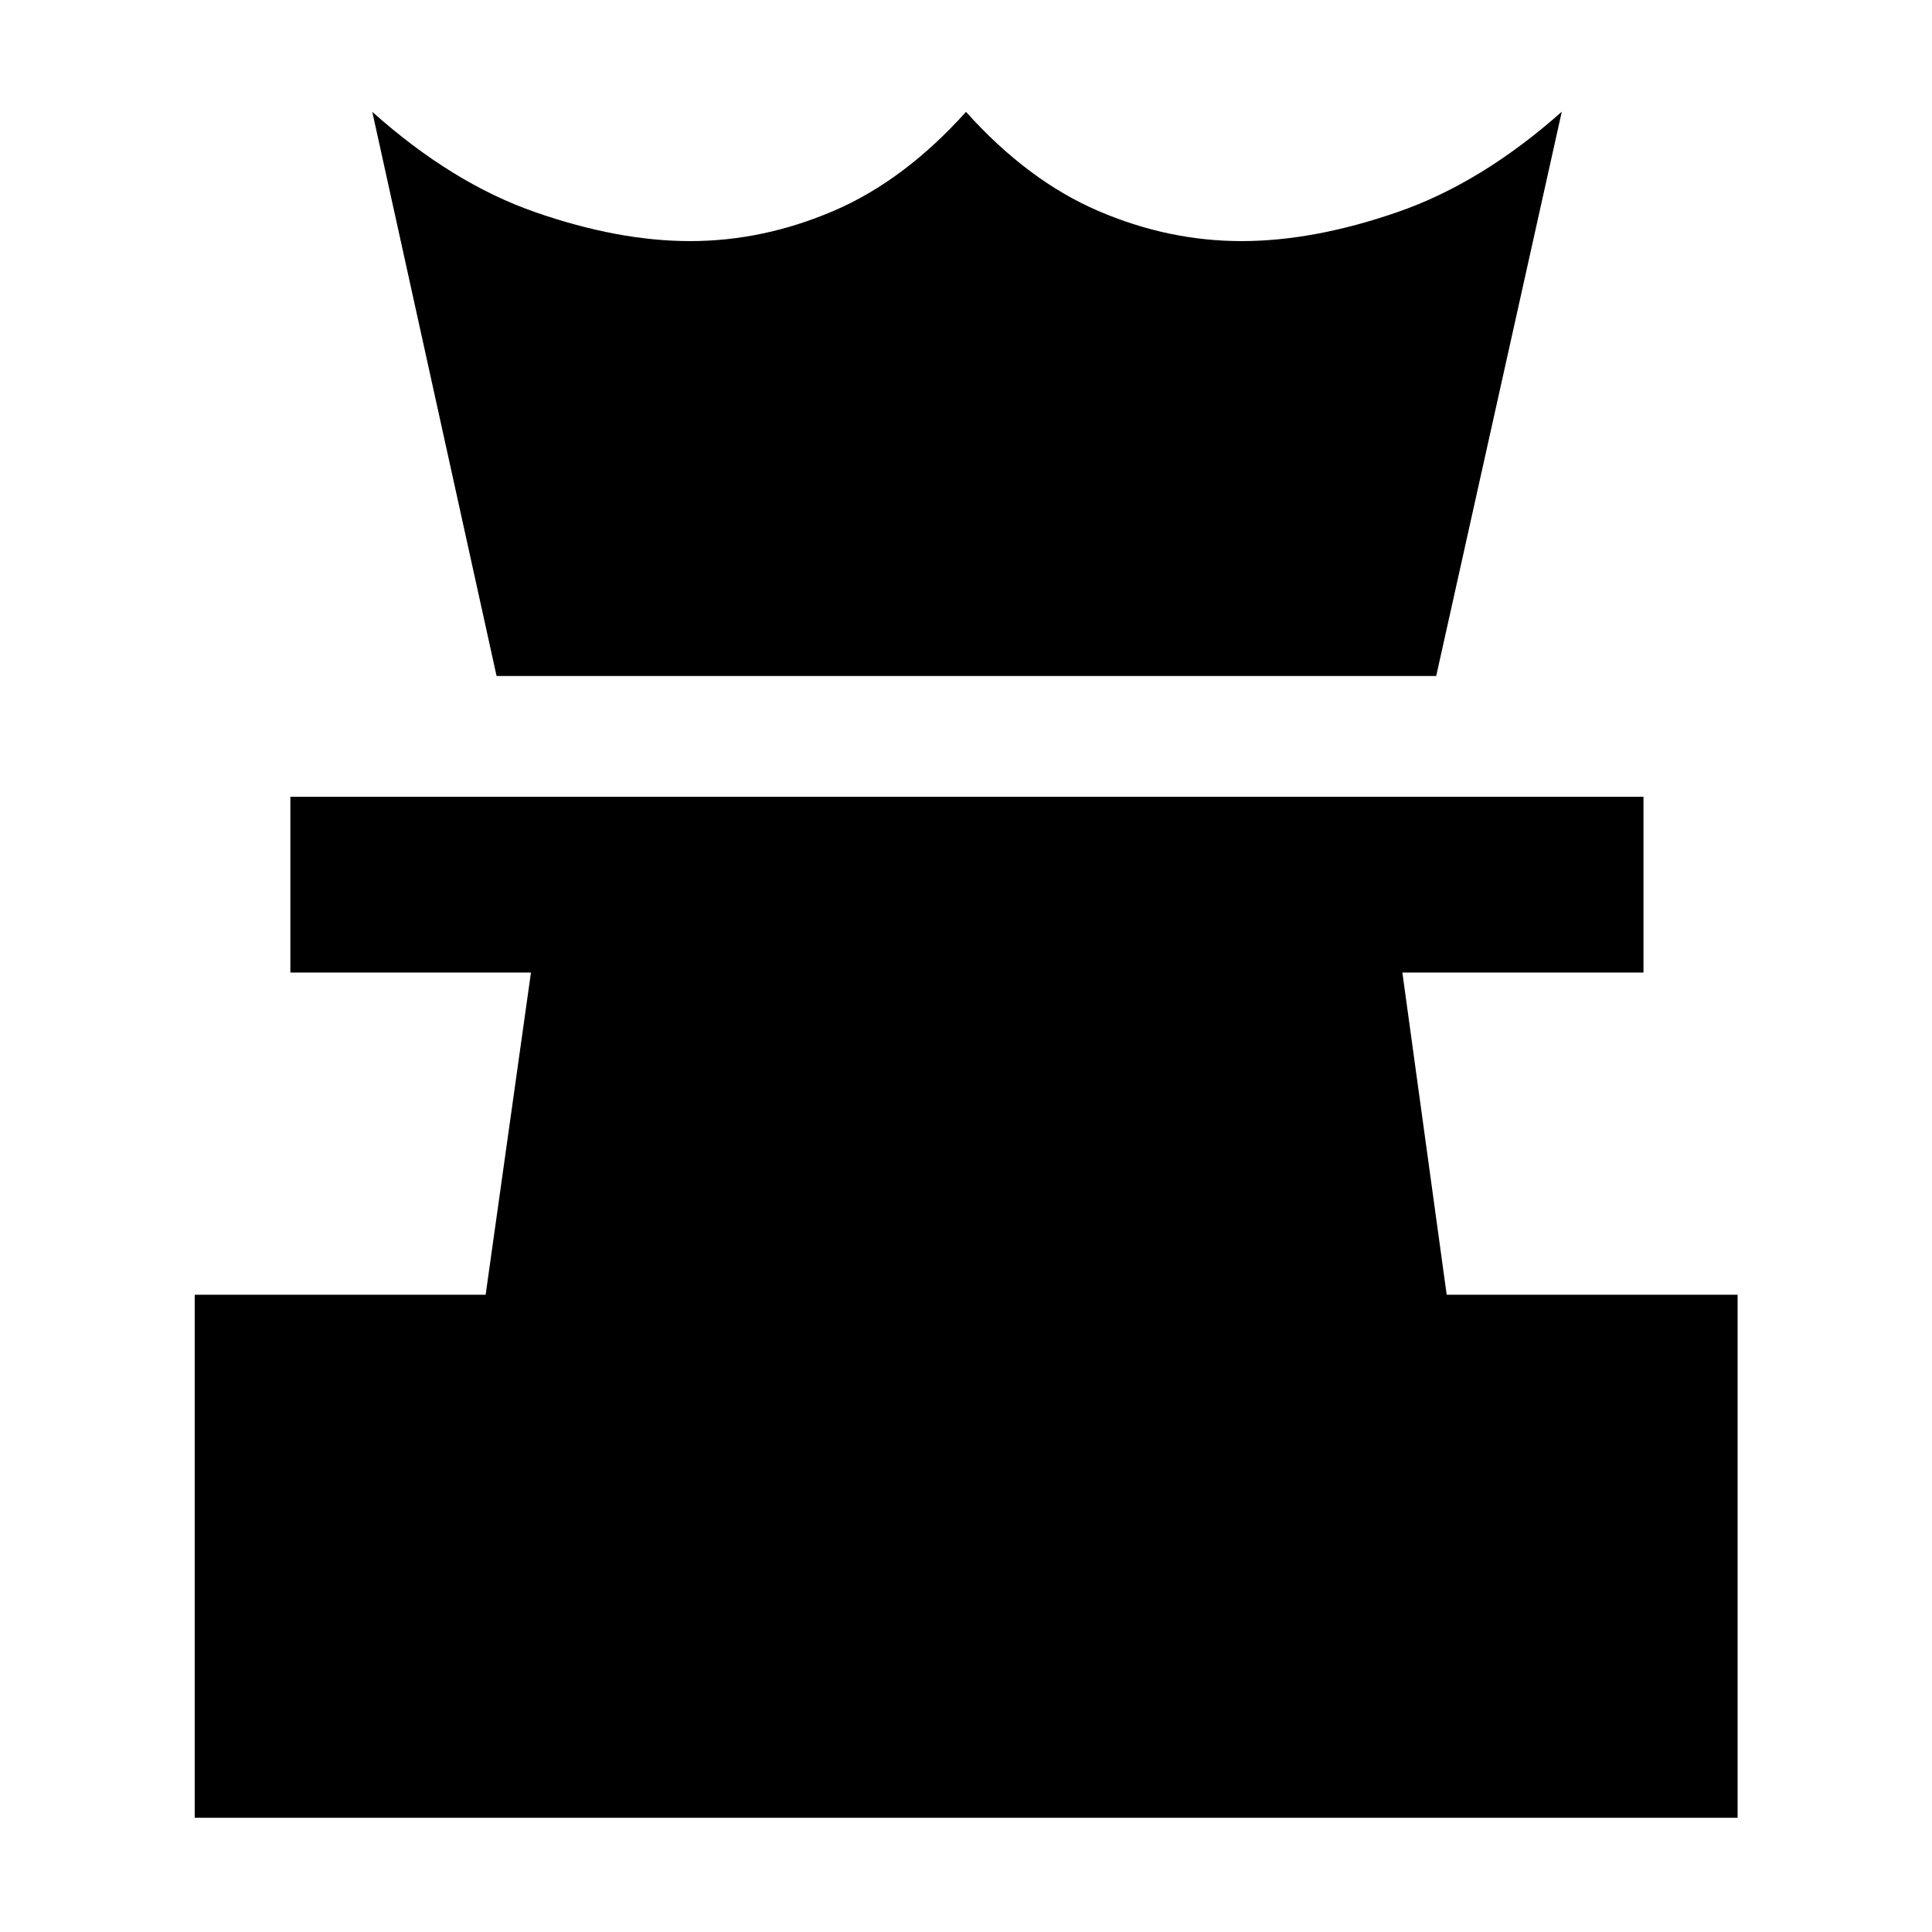 <svg xmlns="http://www.w3.org/2000/svg" height="40" viewBox="0 -960 960 960" width="40"><path d="M96.75-56.75v-259.89h144.56l22.52-160.1H144.28v-87.35h672.36v87.35H696.83l22.02 160.1h144.56v259.89H96.75Zm150-567.34-61.76-280.32q39.76 35.51 81.03 49.86 41.26 14.35 76.85 14.35 36.35 0 71.39-15.03T480-904.41q30.7 34.15 65.62 49.18 34.92 15.03 71.27 15.03 35.99 0 77.69-14.47 41.7-14.47 81.46-49.82l-62.4 280.4H246.75Z"/></svg>